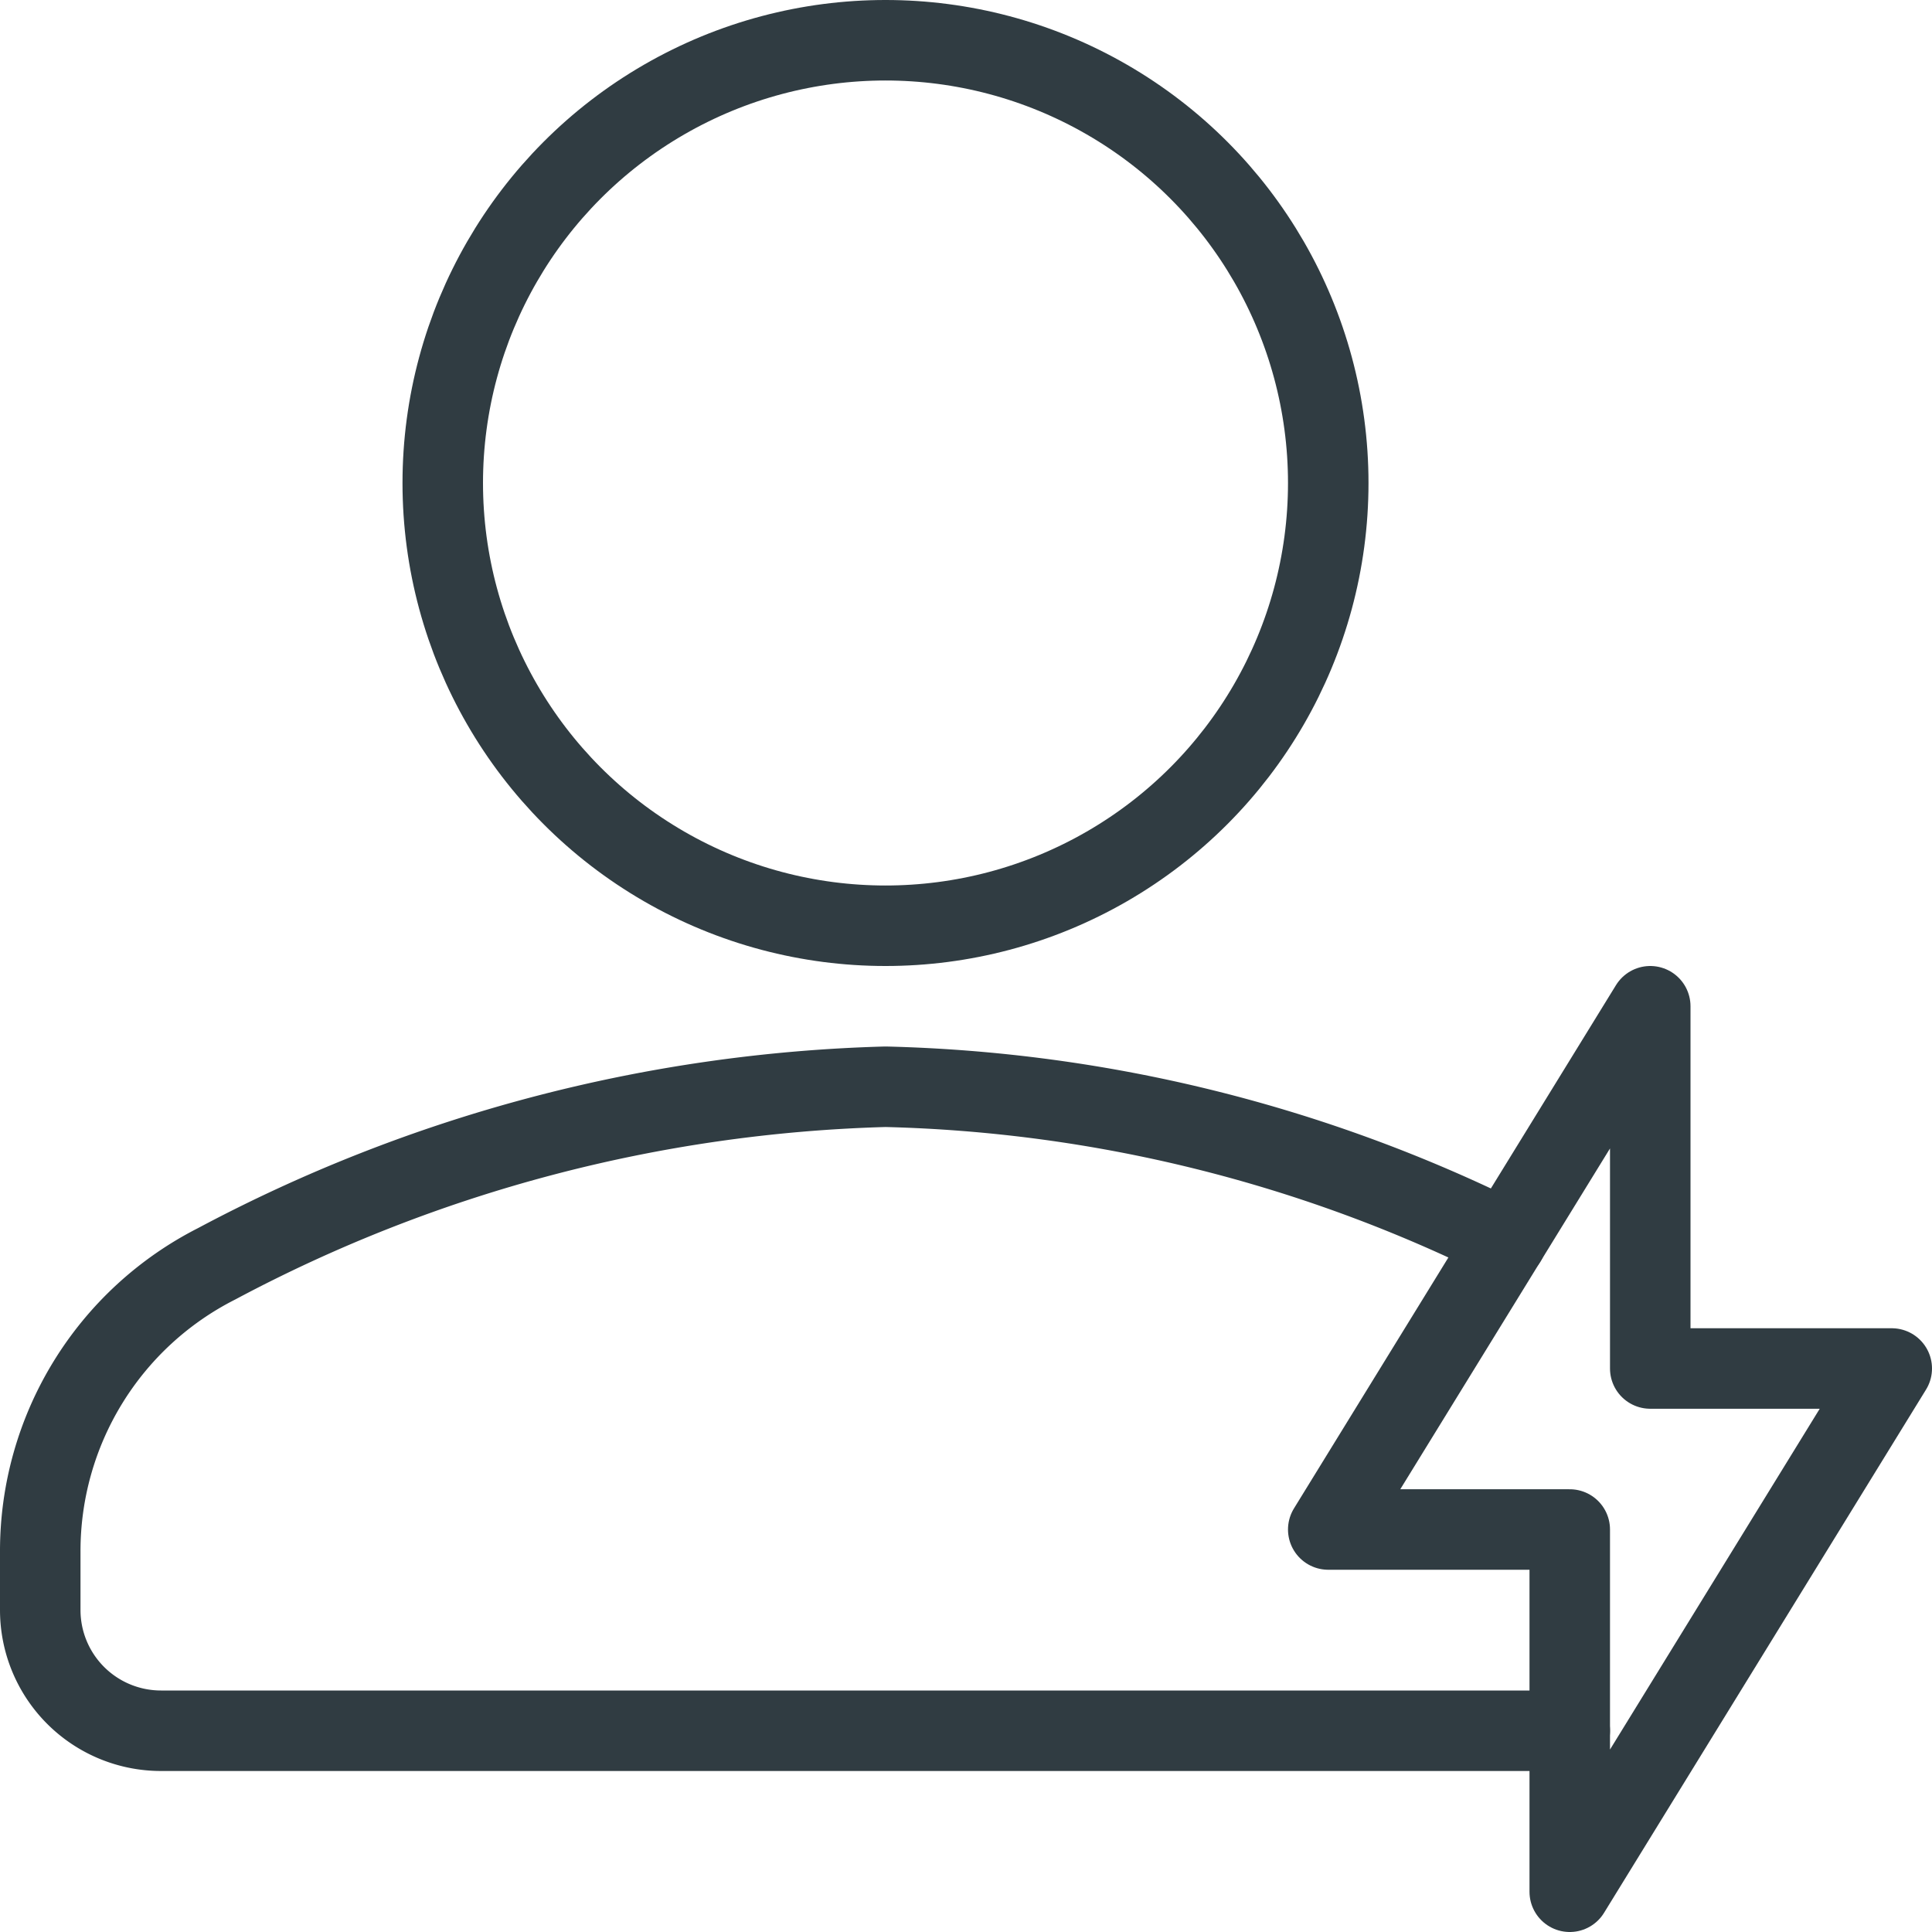 <?xml version="1.0" encoding="UTF-8" standalone="no"?>
<svg xmlns="http://www.w3.org/2000/svg" viewBox="0 0 24 24"><title>Fast User</title><g id="Fast_User" data-name="Fast User"><polygon id="_Path_" data-name="&lt;Path&gt;" points="16.5 19 20.5 12.5 20.5 17 23.5 17 19.5 23.5 19.5 19 16.5 19" style="fill:none;stroke:#303c42;stroke-linecap:round;stroke-linejoin:round"/><g id="_Group_" data-name="&lt;Group&gt;"><circle id="_Path_2" data-name="&lt;Path&gt;" cx="11" cy="6" r="5.5" style="fill:none;stroke:#303c42;stroke-linecap:round;stroke-linejoin:round"/><path d="M18.71,15.41A18.31,18.31,0,0,0,11,13.5a18.74,18.74,0,0,0-8.31,2.2A4,4,0,0,0,.5,19.27V20A1.5,1.5,0,0,0,2,21.5H19.5" style="fill:none;stroke:#303c42;stroke-linecap:round;stroke-linejoin:round"/></g></g>
	</svg>
